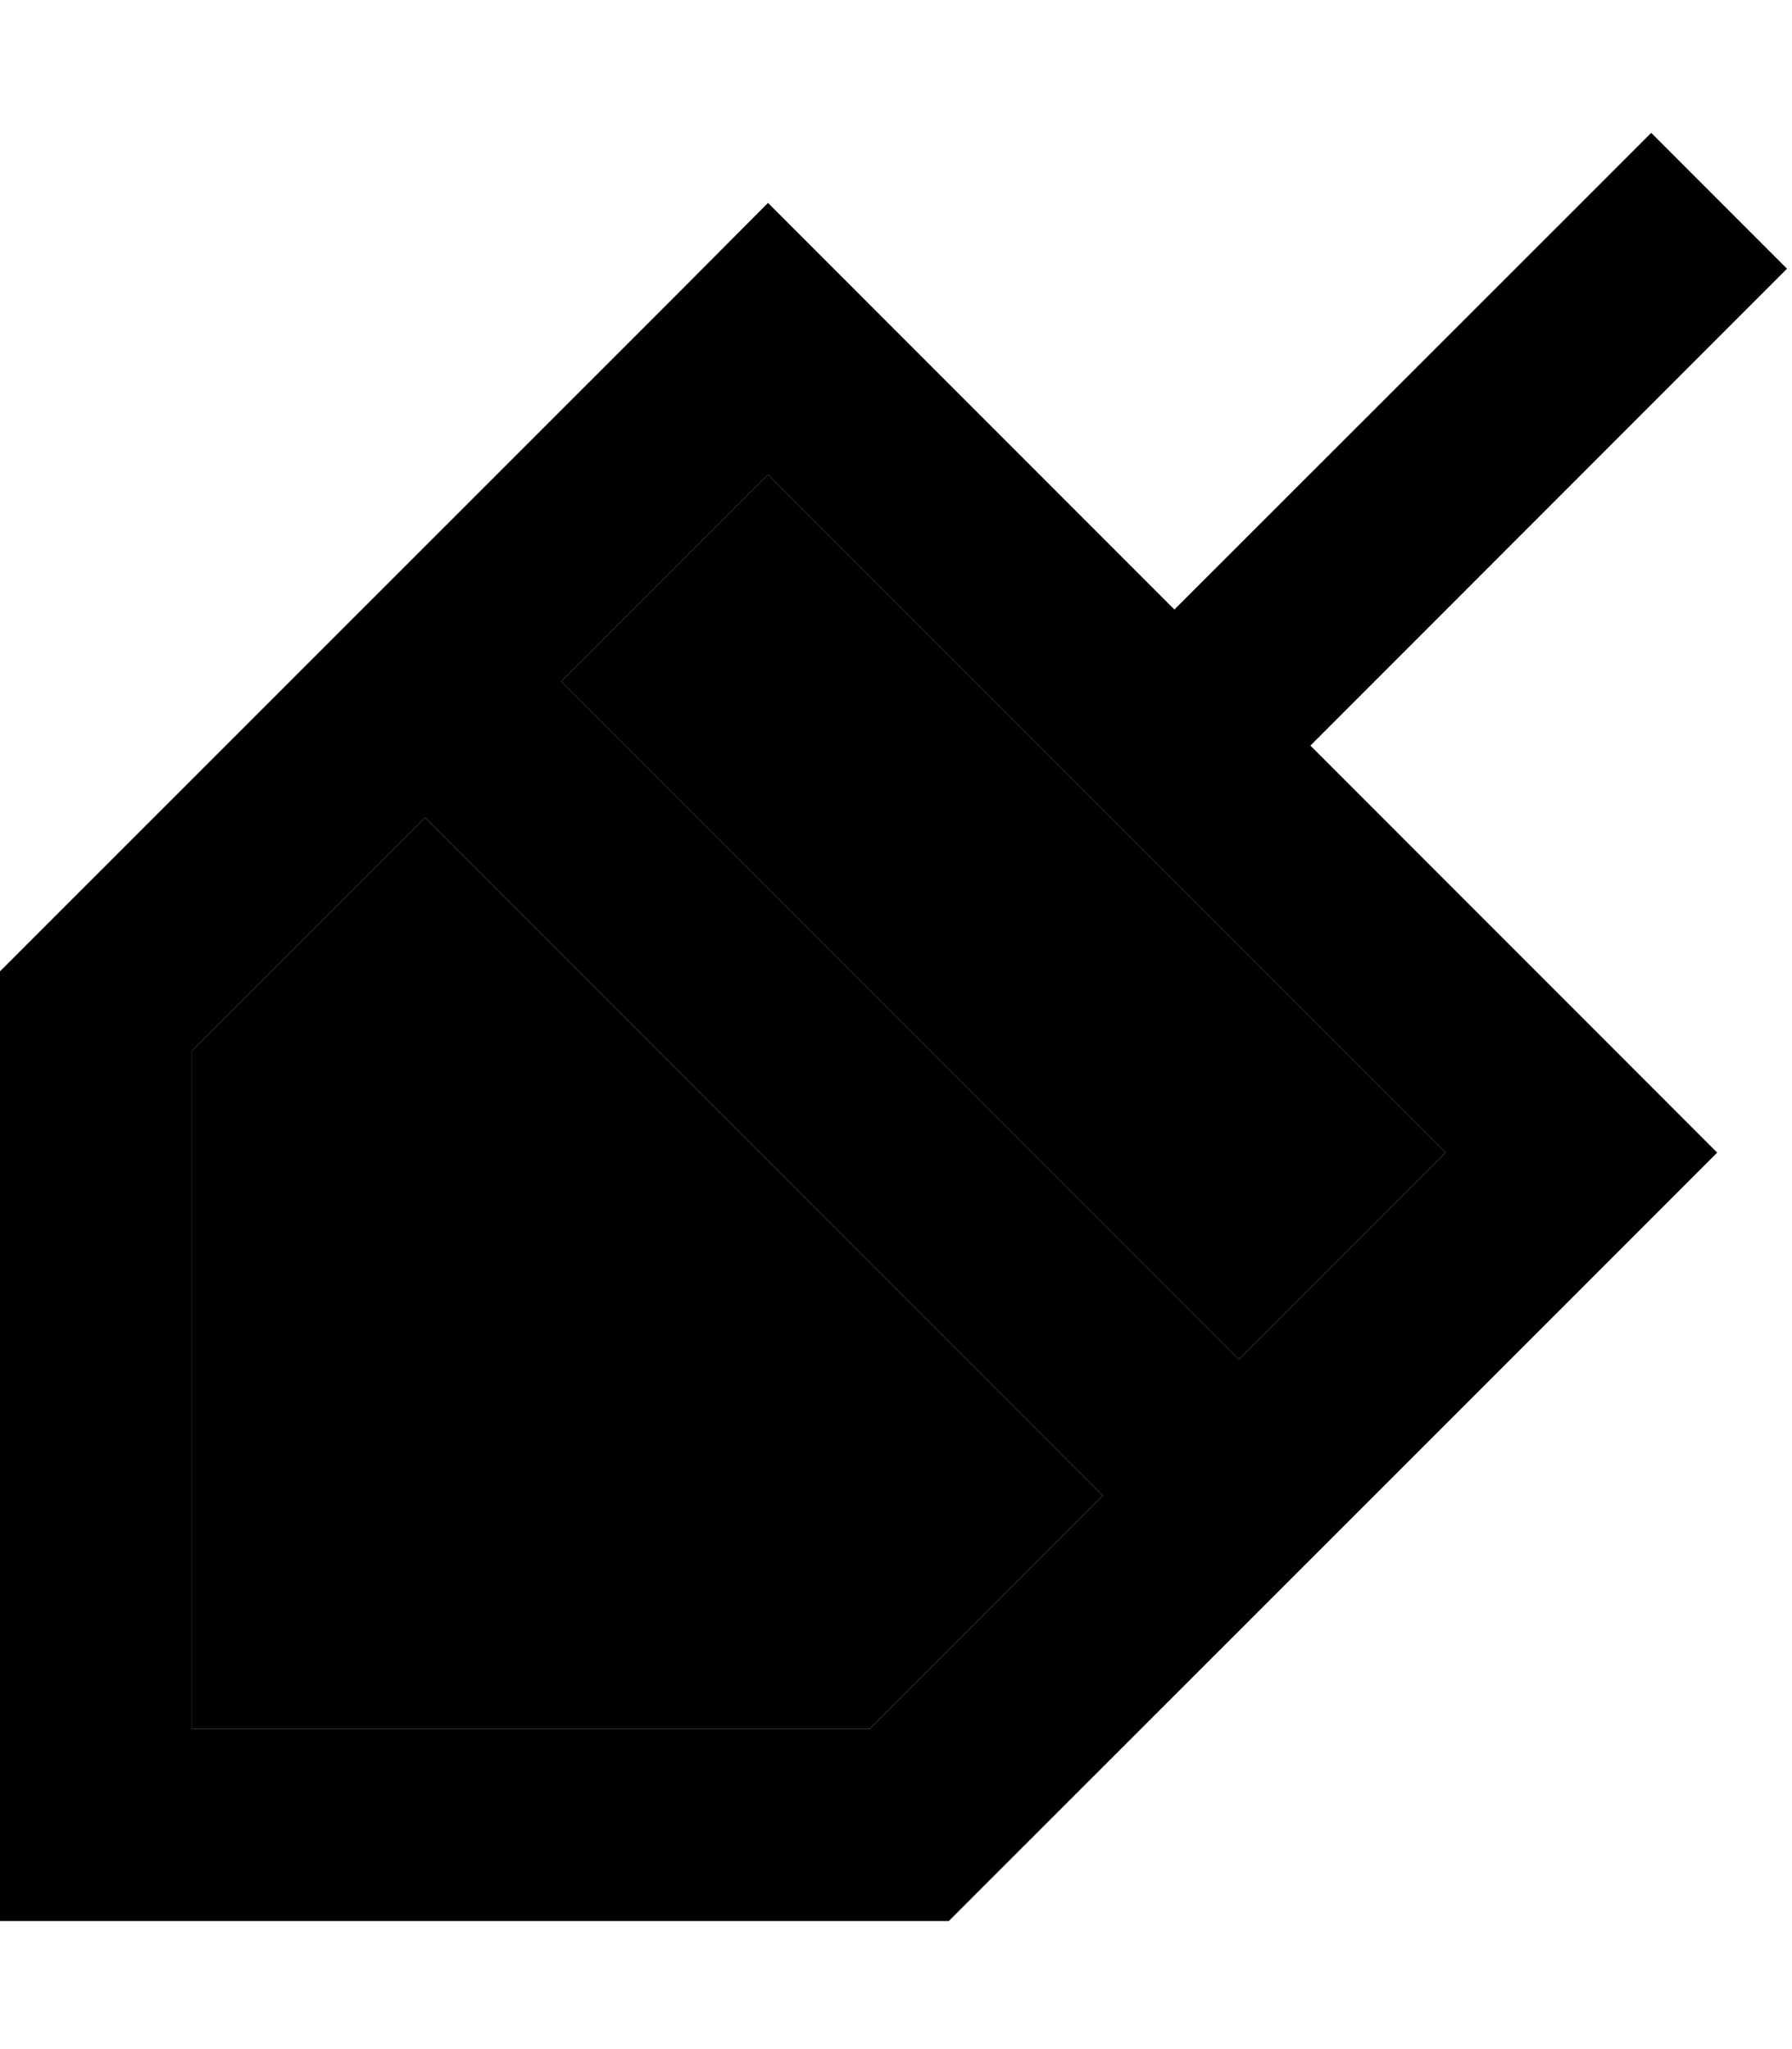 <svg xmlns="http://www.w3.org/2000/svg" viewBox="0 0 448 512"><path class="pr-icon-duotone-secondary" d="M48 262.6l58.3-58.3L275.7 373.7 217.4 432 48 432l0-169.4zm92.3-92.3L192 118.6 361.4 288l-51.7 51.7L140.3 170.3z"/><path class="pr-icon-duotone-primary" d="M446.7 67.2l-17 17L327.6 186.3l67.7 67.7 11.3 11.3L429.3 288l-22.6 22.6-11.3 11.3L246.6 470.6l-9.4 9.4L224 480 48 480l-16 0L0 480l0-32 0-16L0 256l0-13.3 9.4-9.4L158.1 84.7l11.3-11.3L192 50.7l22.6 22.6 11.3 11.3 67.7 67.7L395.8 50.2l17-17 33.9 33.9zM48 262.6L48 432l169.4 0 58.3-58.3L106.3 204.3 48 262.6zm92.3-92.3L309.7 339.7 361.4 288 192 118.6l-51.7 51.7z"/></svg>